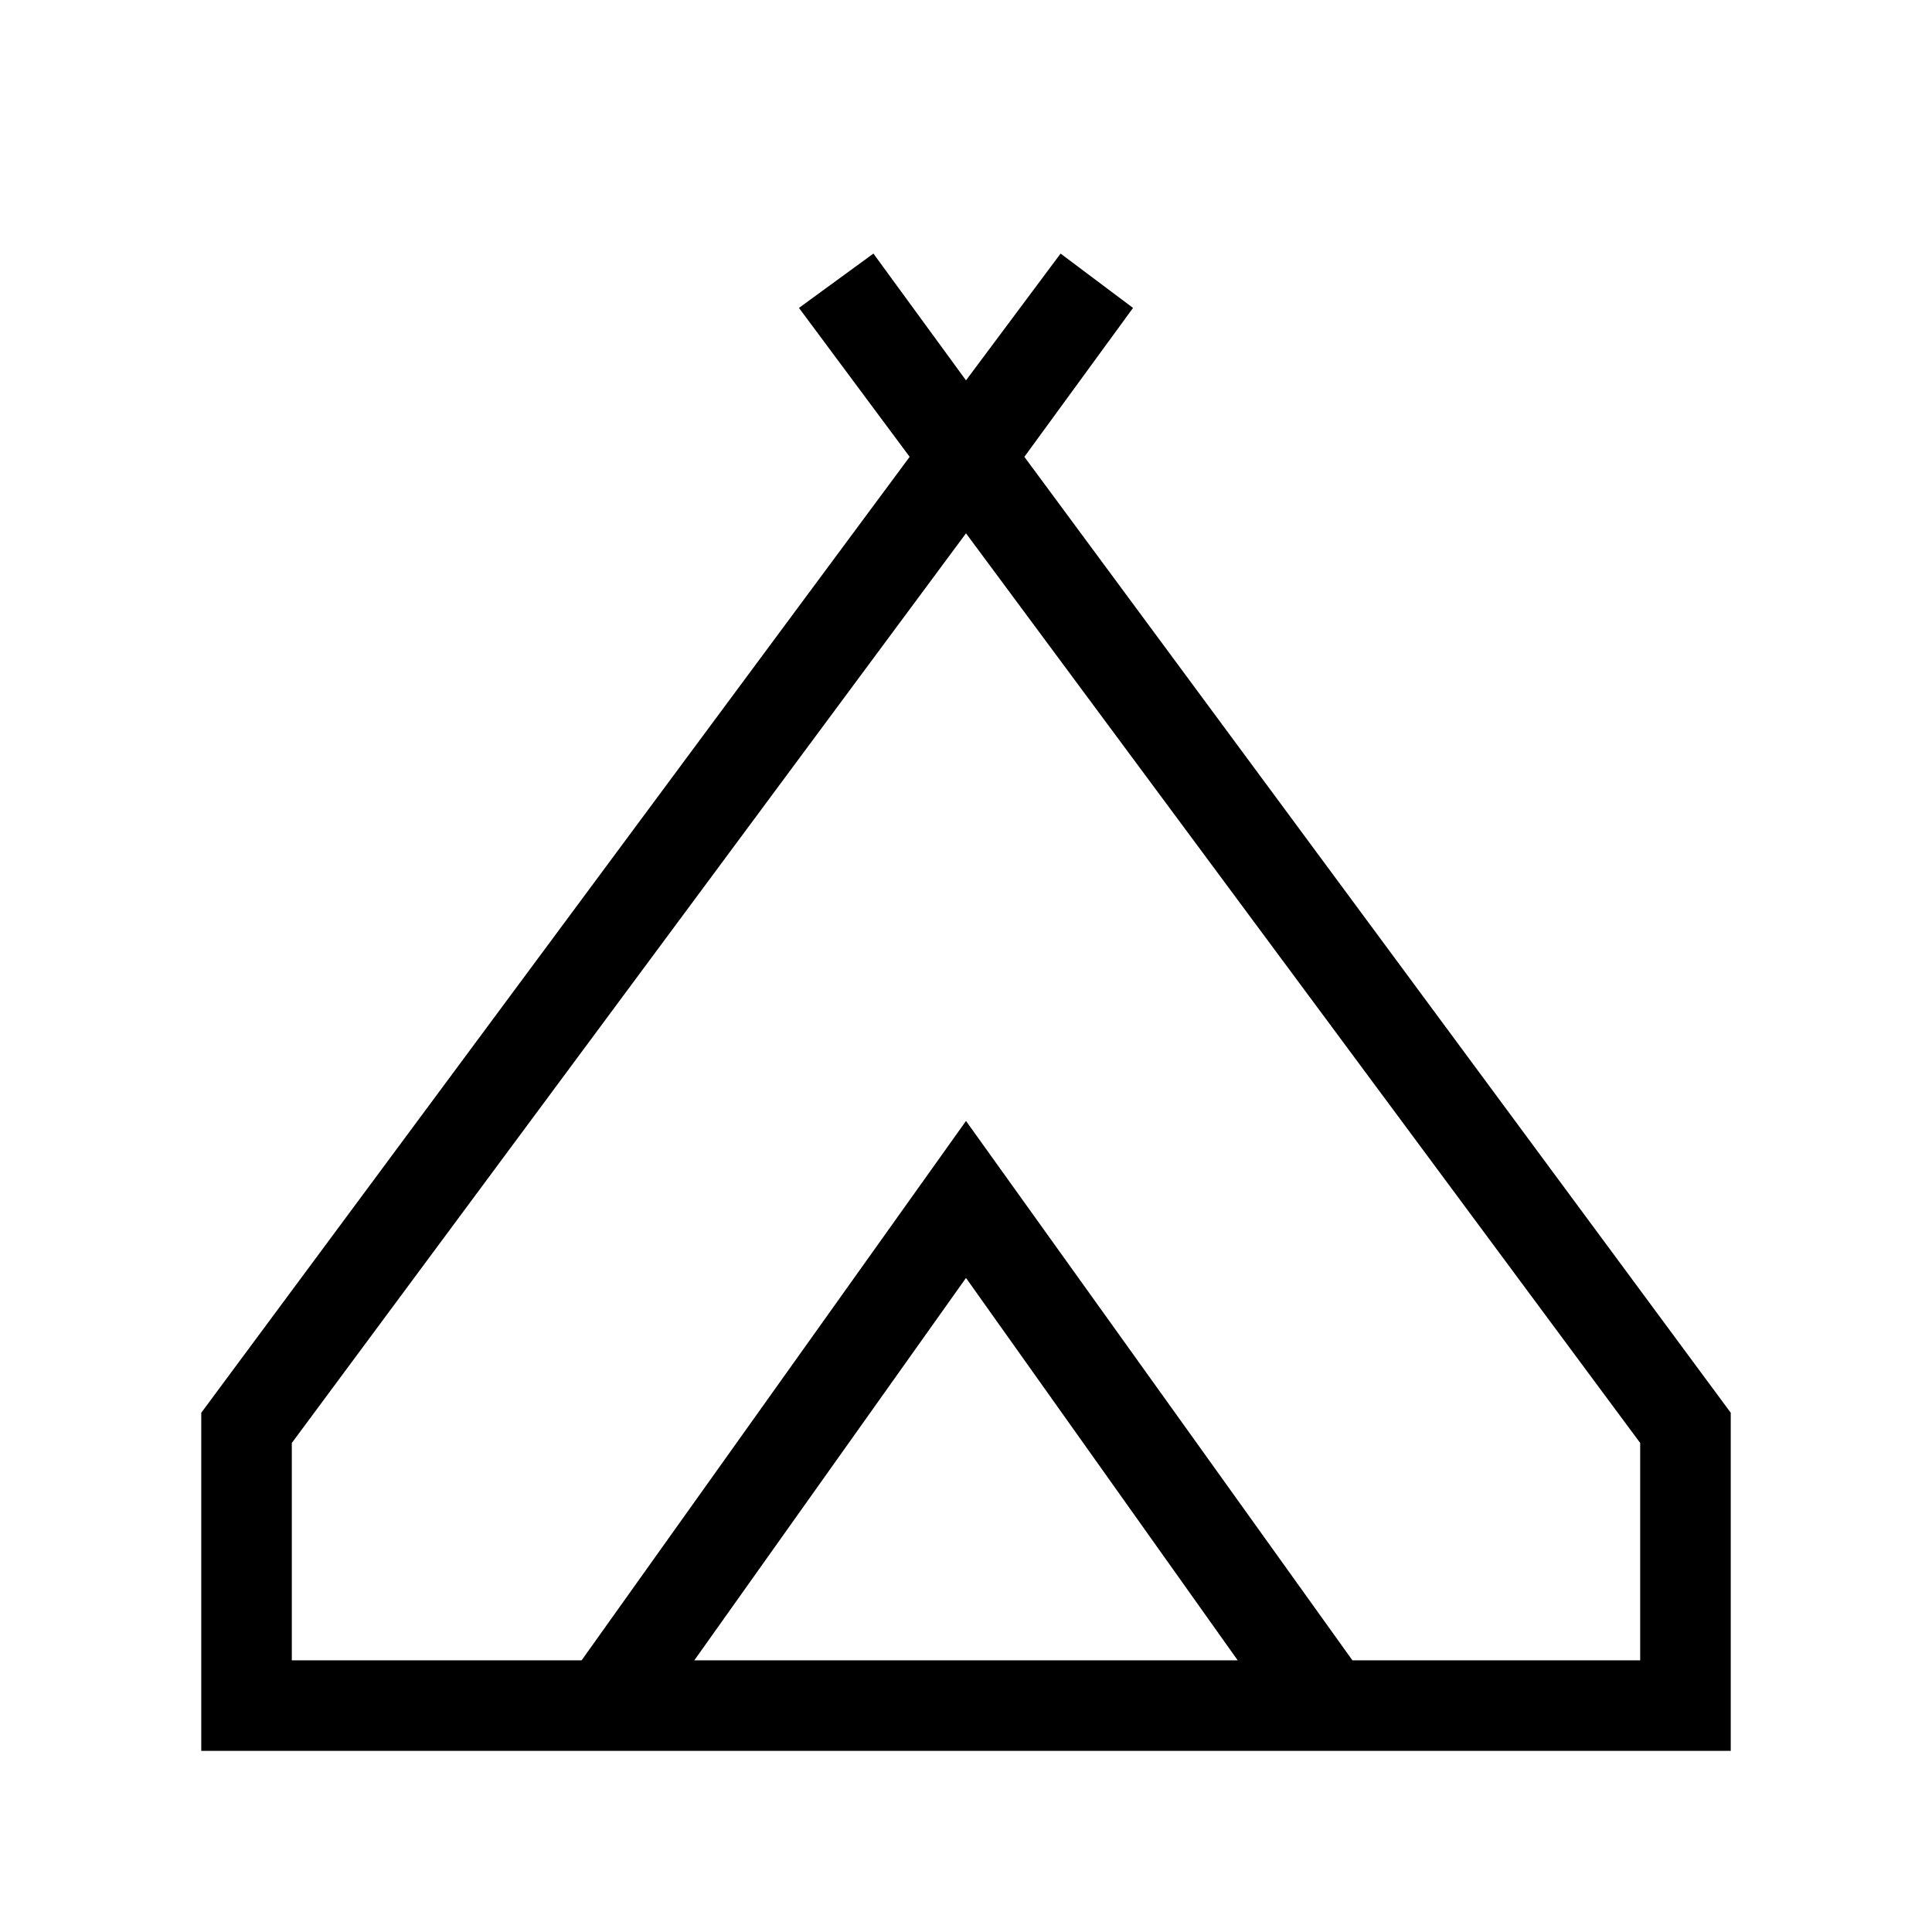 <svg xmlns="http://www.w3.org/2000/svg" height="48" width="48"><path d="M5 43.5v-8.4l17.6-23.75-2.75-3.7L21.7 6.3 24 9.45l2.35-3.15 1.8 1.35-2.7 3.7L43 35.1v8.4Zm19-30.25L7.25 35.85v5.4h7.2L24 27.85l9.6 13.4h7.15v-5.4Zm-6.75 28h13.5L24 31.75ZM24 27.85l9.6 13.4-9.6-13.4-9.55 13.4Z"/></svg>